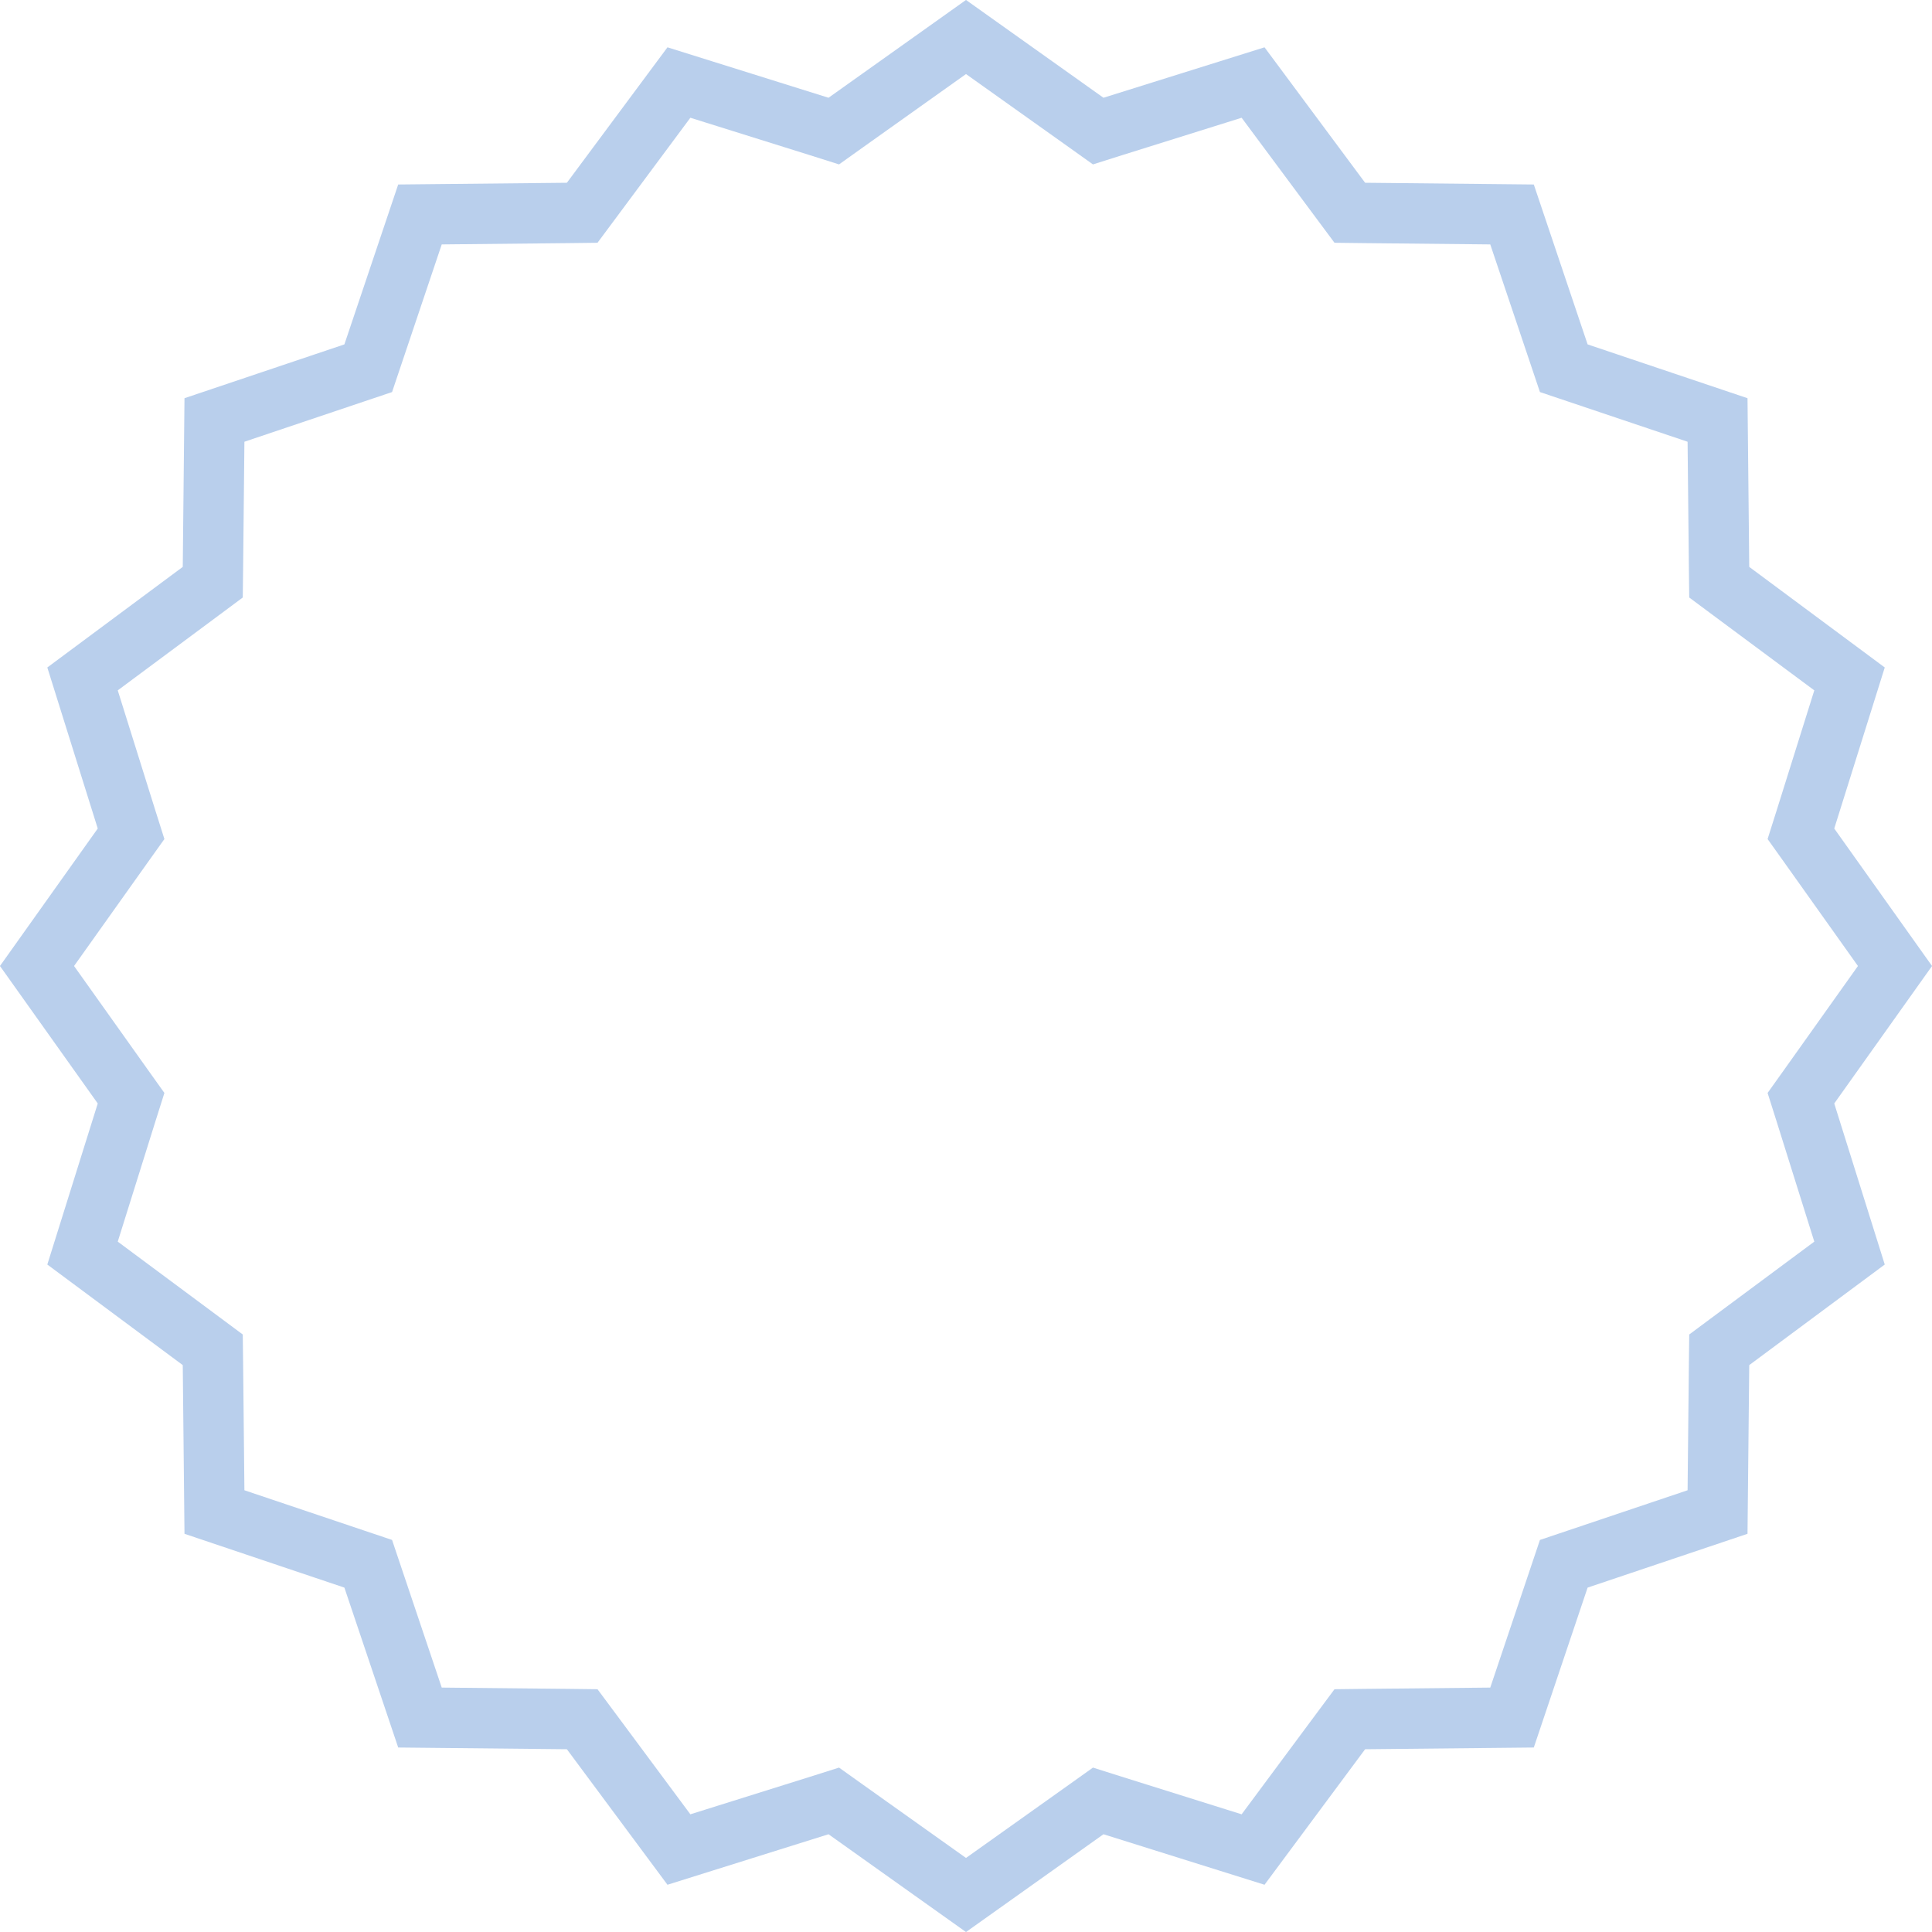 <svg width="32" height="32" viewBox="0 0 32 32" fill="none" xmlns="http://www.w3.org/2000/svg">
<path d="M17.988 2.027L18.19 2.171L18.427 2.096L20.755 1.367L22.209 3.325L22.357 3.524L22.605 3.527L25.044 3.552L25.822 5.864L25.901 6.099L26.136 6.178L28.448 6.956L28.473 9.395L28.476 9.643L28.675 9.791L30.634 11.245L29.904 13.573L29.829 13.81L29.973 14.012L31.387 16L29.973 17.988L29.829 18.19L29.904 18.427L30.634 20.755L28.675 22.209L28.476 22.357L28.473 22.605L28.448 25.044L26.136 25.822L25.901 25.901L25.822 26.136L25.044 28.448L22.605 28.473L22.357 28.476L22.209 28.675L20.755 30.634L18.427 29.904L18.19 29.829L17.988 29.973L16 31.387L14.012 29.973L13.81 29.829L13.573 29.904L11.245 30.634L9.791 28.675L9.643 28.476L9.395 28.473L6.956 28.448L6.178 26.136L6.099 25.901L5.864 25.822L3.552 25.044L3.527 22.605L3.524 22.357L3.325 22.209L1.367 20.755L2.096 18.427L2.171 18.19L2.027 17.988L0.613 16L2.027 14.012L2.171 13.81L2.096 13.573L1.367 11.245L3.325 9.791L3.524 9.643L3.527 9.395L3.552 6.956L5.864 6.178L6.099 6.099L6.178 5.864L6.956 3.552L9.395 3.527L9.643 3.524L9.791 3.325L11.245 1.367L13.573 2.096L13.81 2.171L14.012 2.027L16 0.613L17.988 2.027Z" stroke="#B9CFEC"/>
</svg>
